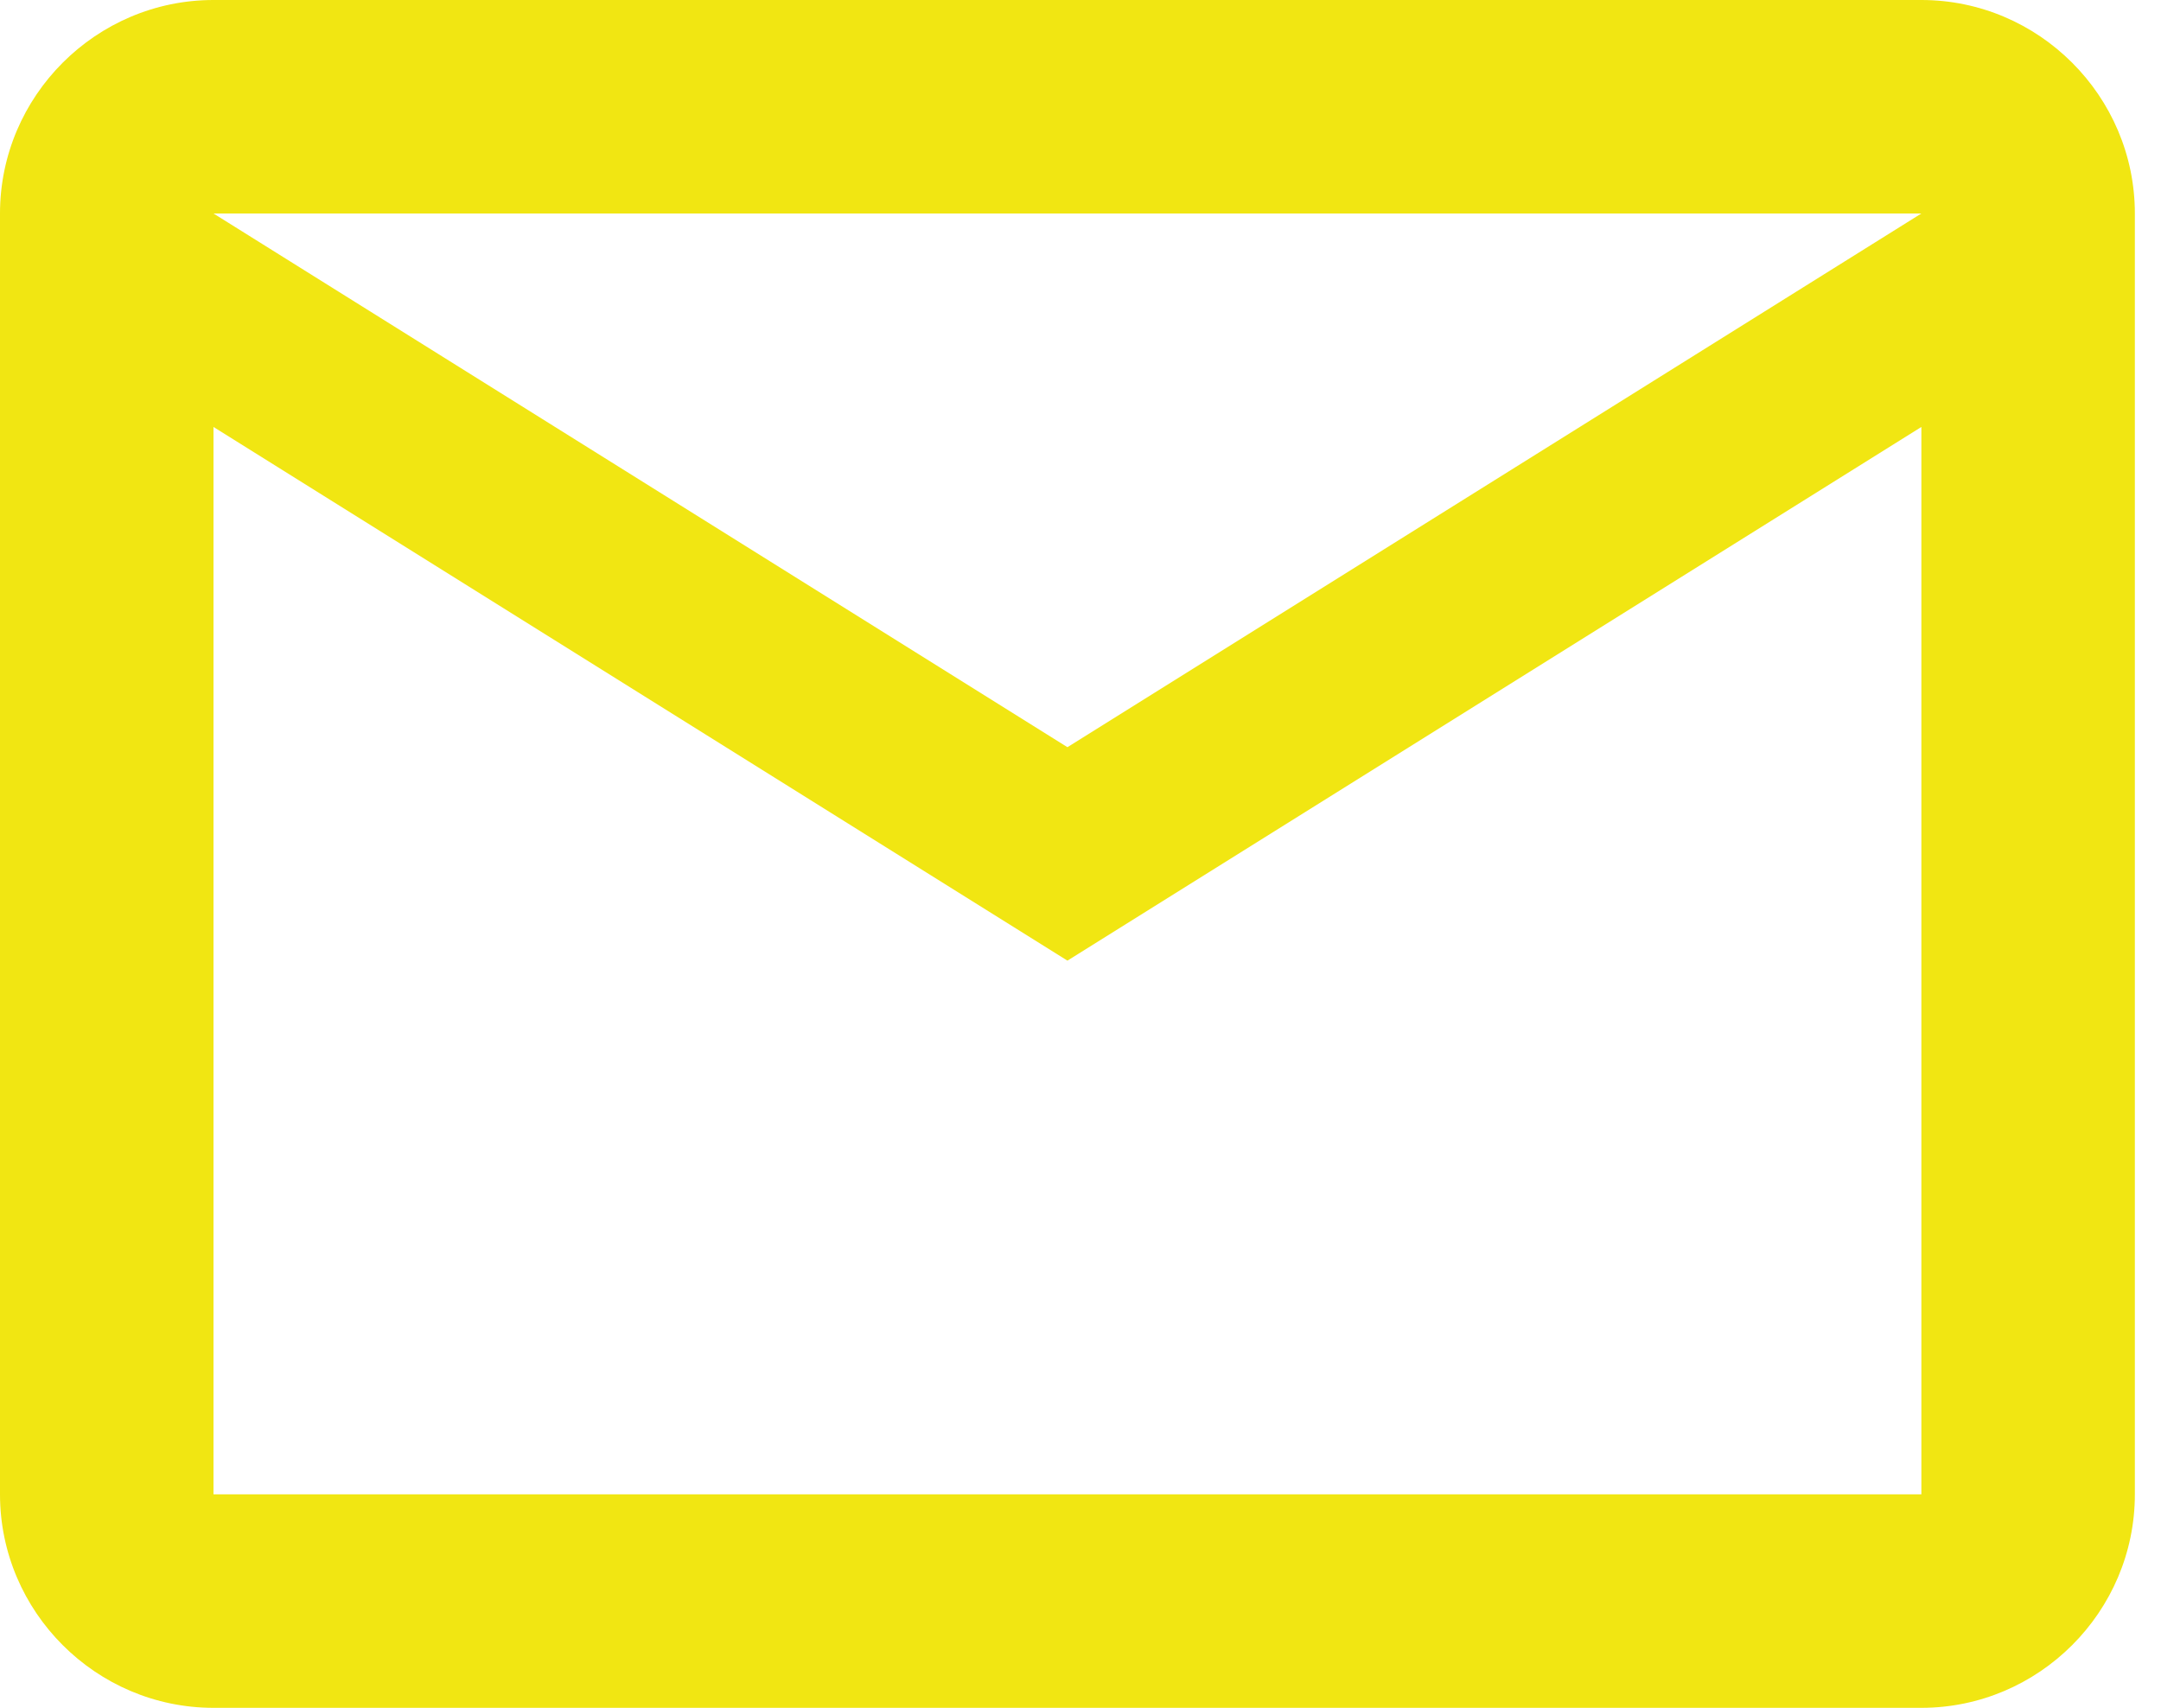 <svg width="62" height="49" viewBox="0 0 62 49" fill="none" xmlns="http://www.w3.org/2000/svg">
<path d="M61.25 6.125C61.25 2.756 58.494 0 55.125 0H6.125C2.756 0 0 2.756 0 6.125V42.875C0 46.244 2.756 49 6.125 49H55.125C58.494 49 61.25 46.244 61.25 42.875V6.125ZM55.125 6.125L30.625 21.438L6.125 6.125H55.125ZM55.125 42.875H6.125V12.25L30.625 27.562L55.125 12.25V42.875Z" fill="#F1E612"/>
</svg>
